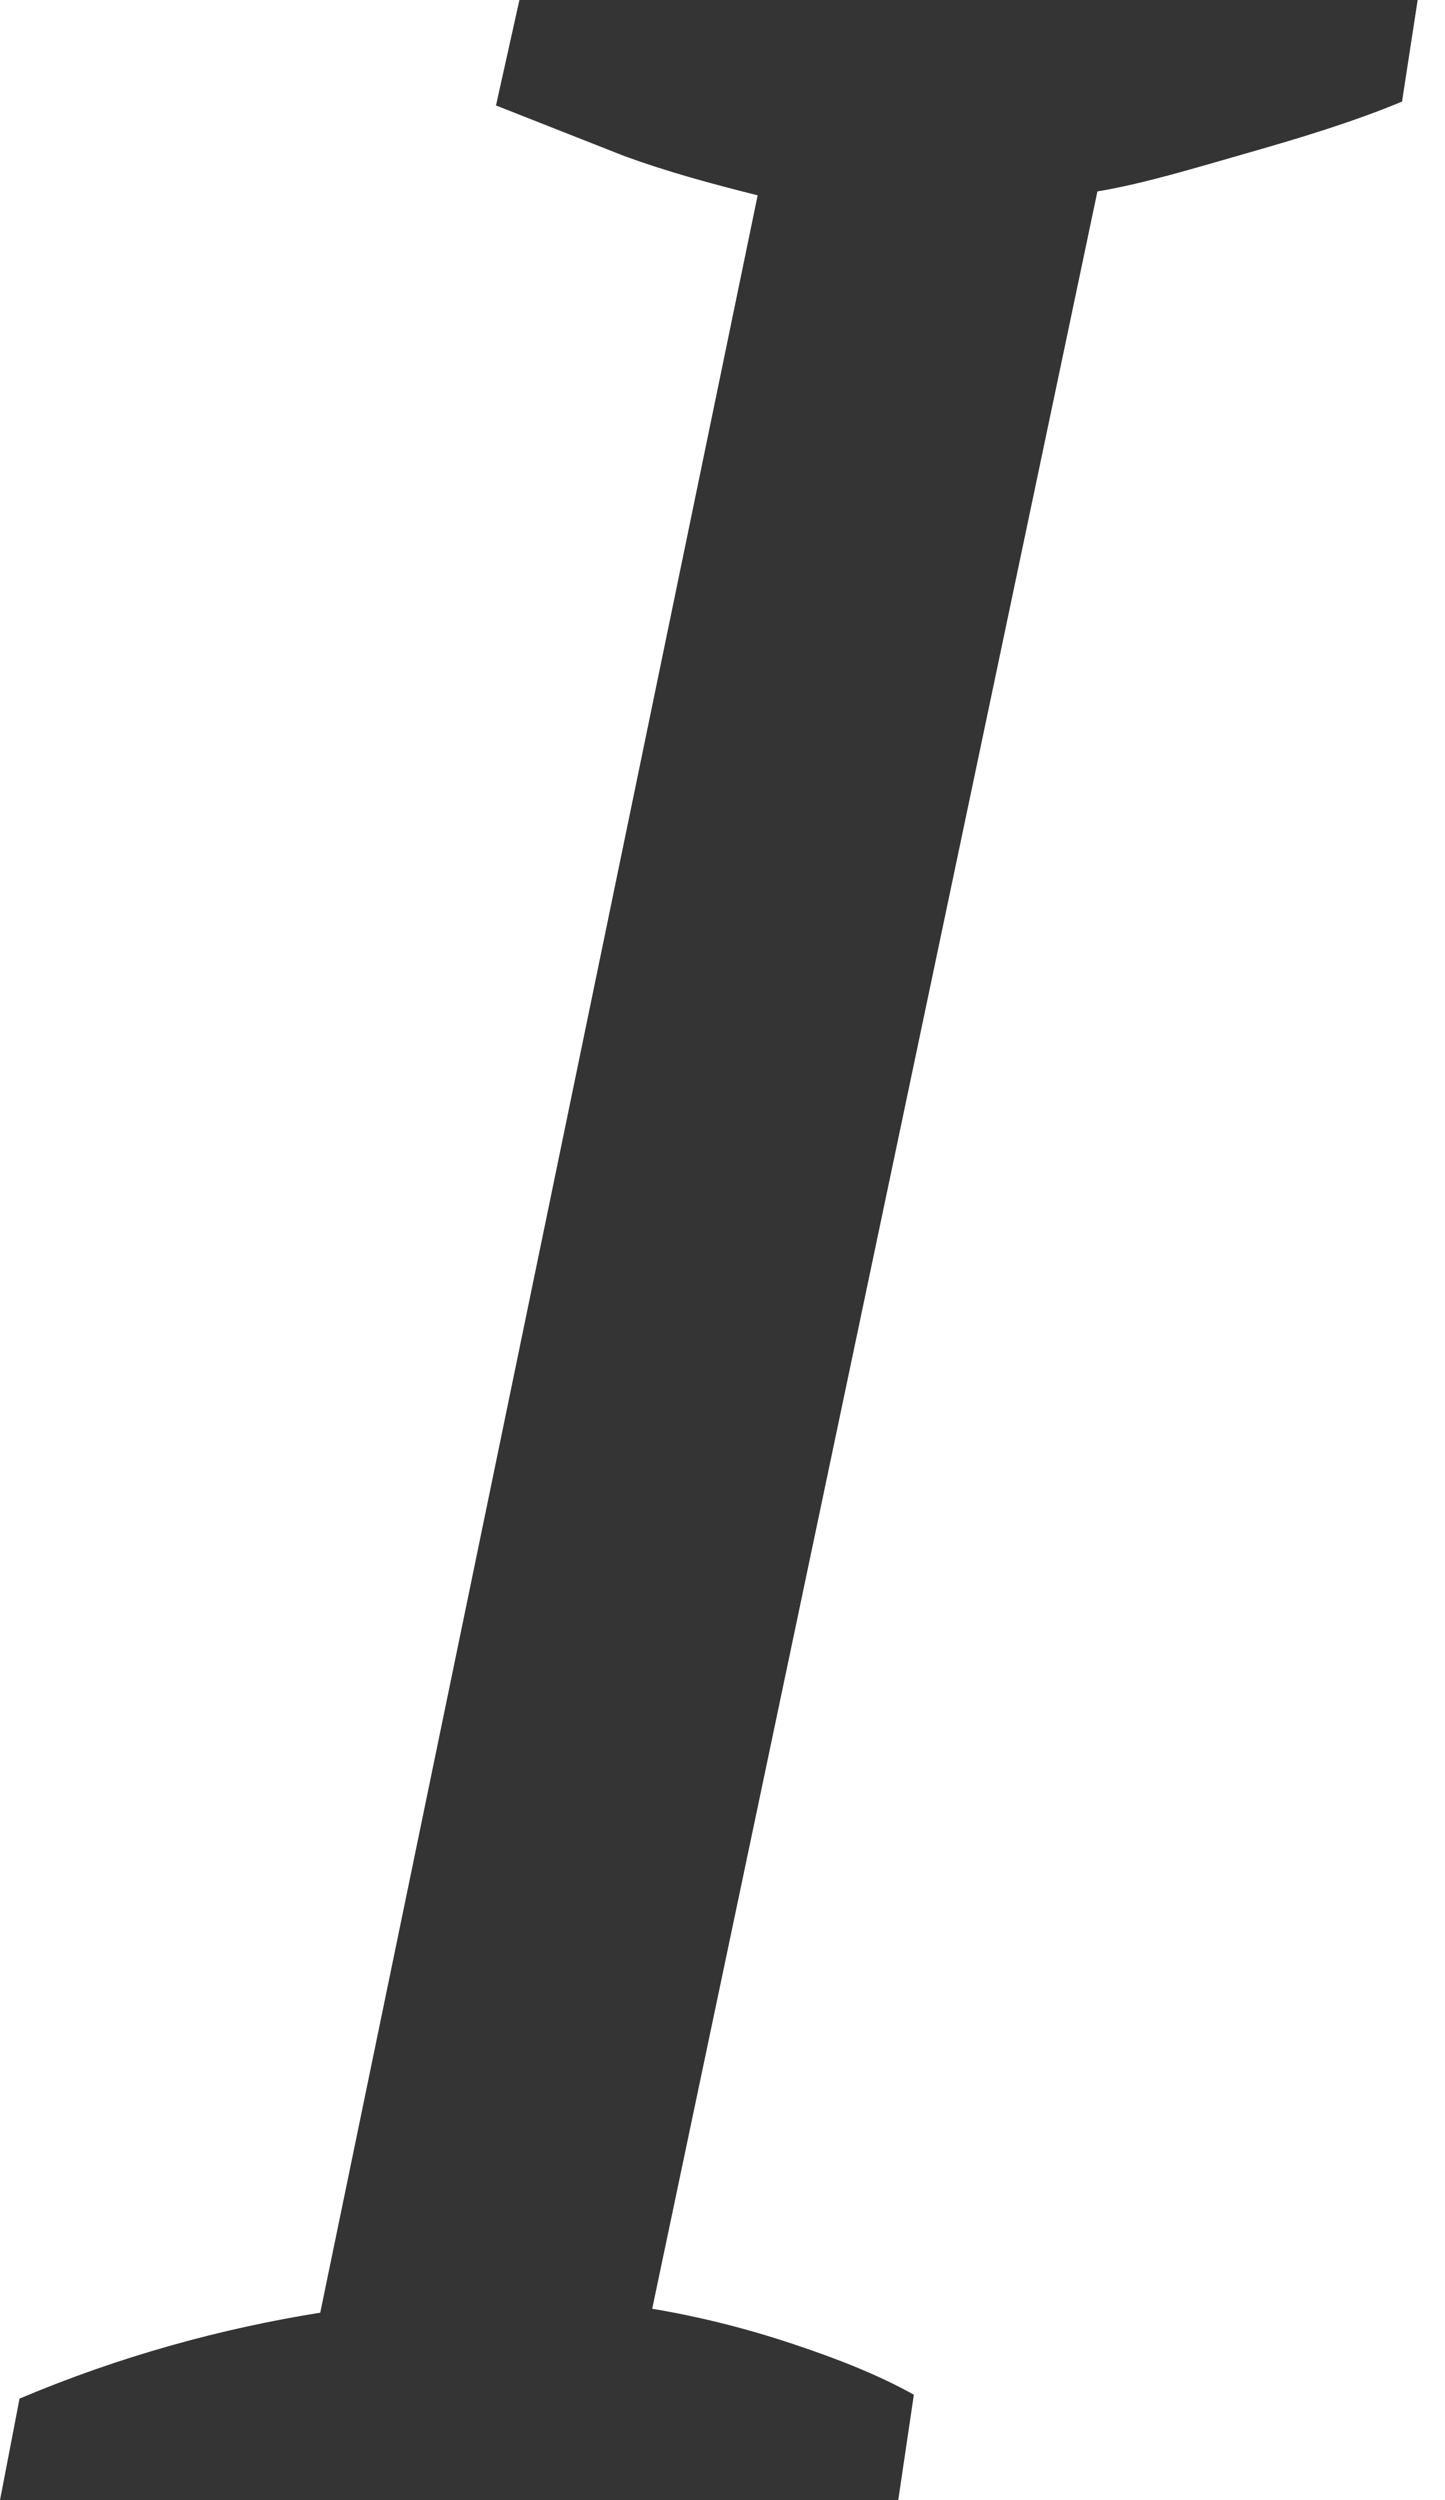<svg xmlns="http://www.w3.org/2000/svg" viewBox="0 0 37 64" enable-background="new 0 0 37 64"><style type="text/css">.st0{fill:#343434;}</style><title>italic</title><desc>Created with Sketch.</desc><path class="st0" d="M13.3 0l-.6 2.7 3.3 1.3c1.1.4 2.2.7 3.4 1l-11.2 54.2c-2.5.4-5.1 1.1-7.7 2.2l-.5 2.6h23l.4-2.7c-.9-.5-1.9-.9-3.1-1.3-1.2-.4-2.4-.7-3.6-.9l11.4-54.2c1.2-.2 2.5-.6 3.9-1s2.7-.8 3.9-1.3l.4-2.6h-23z"/></svg>